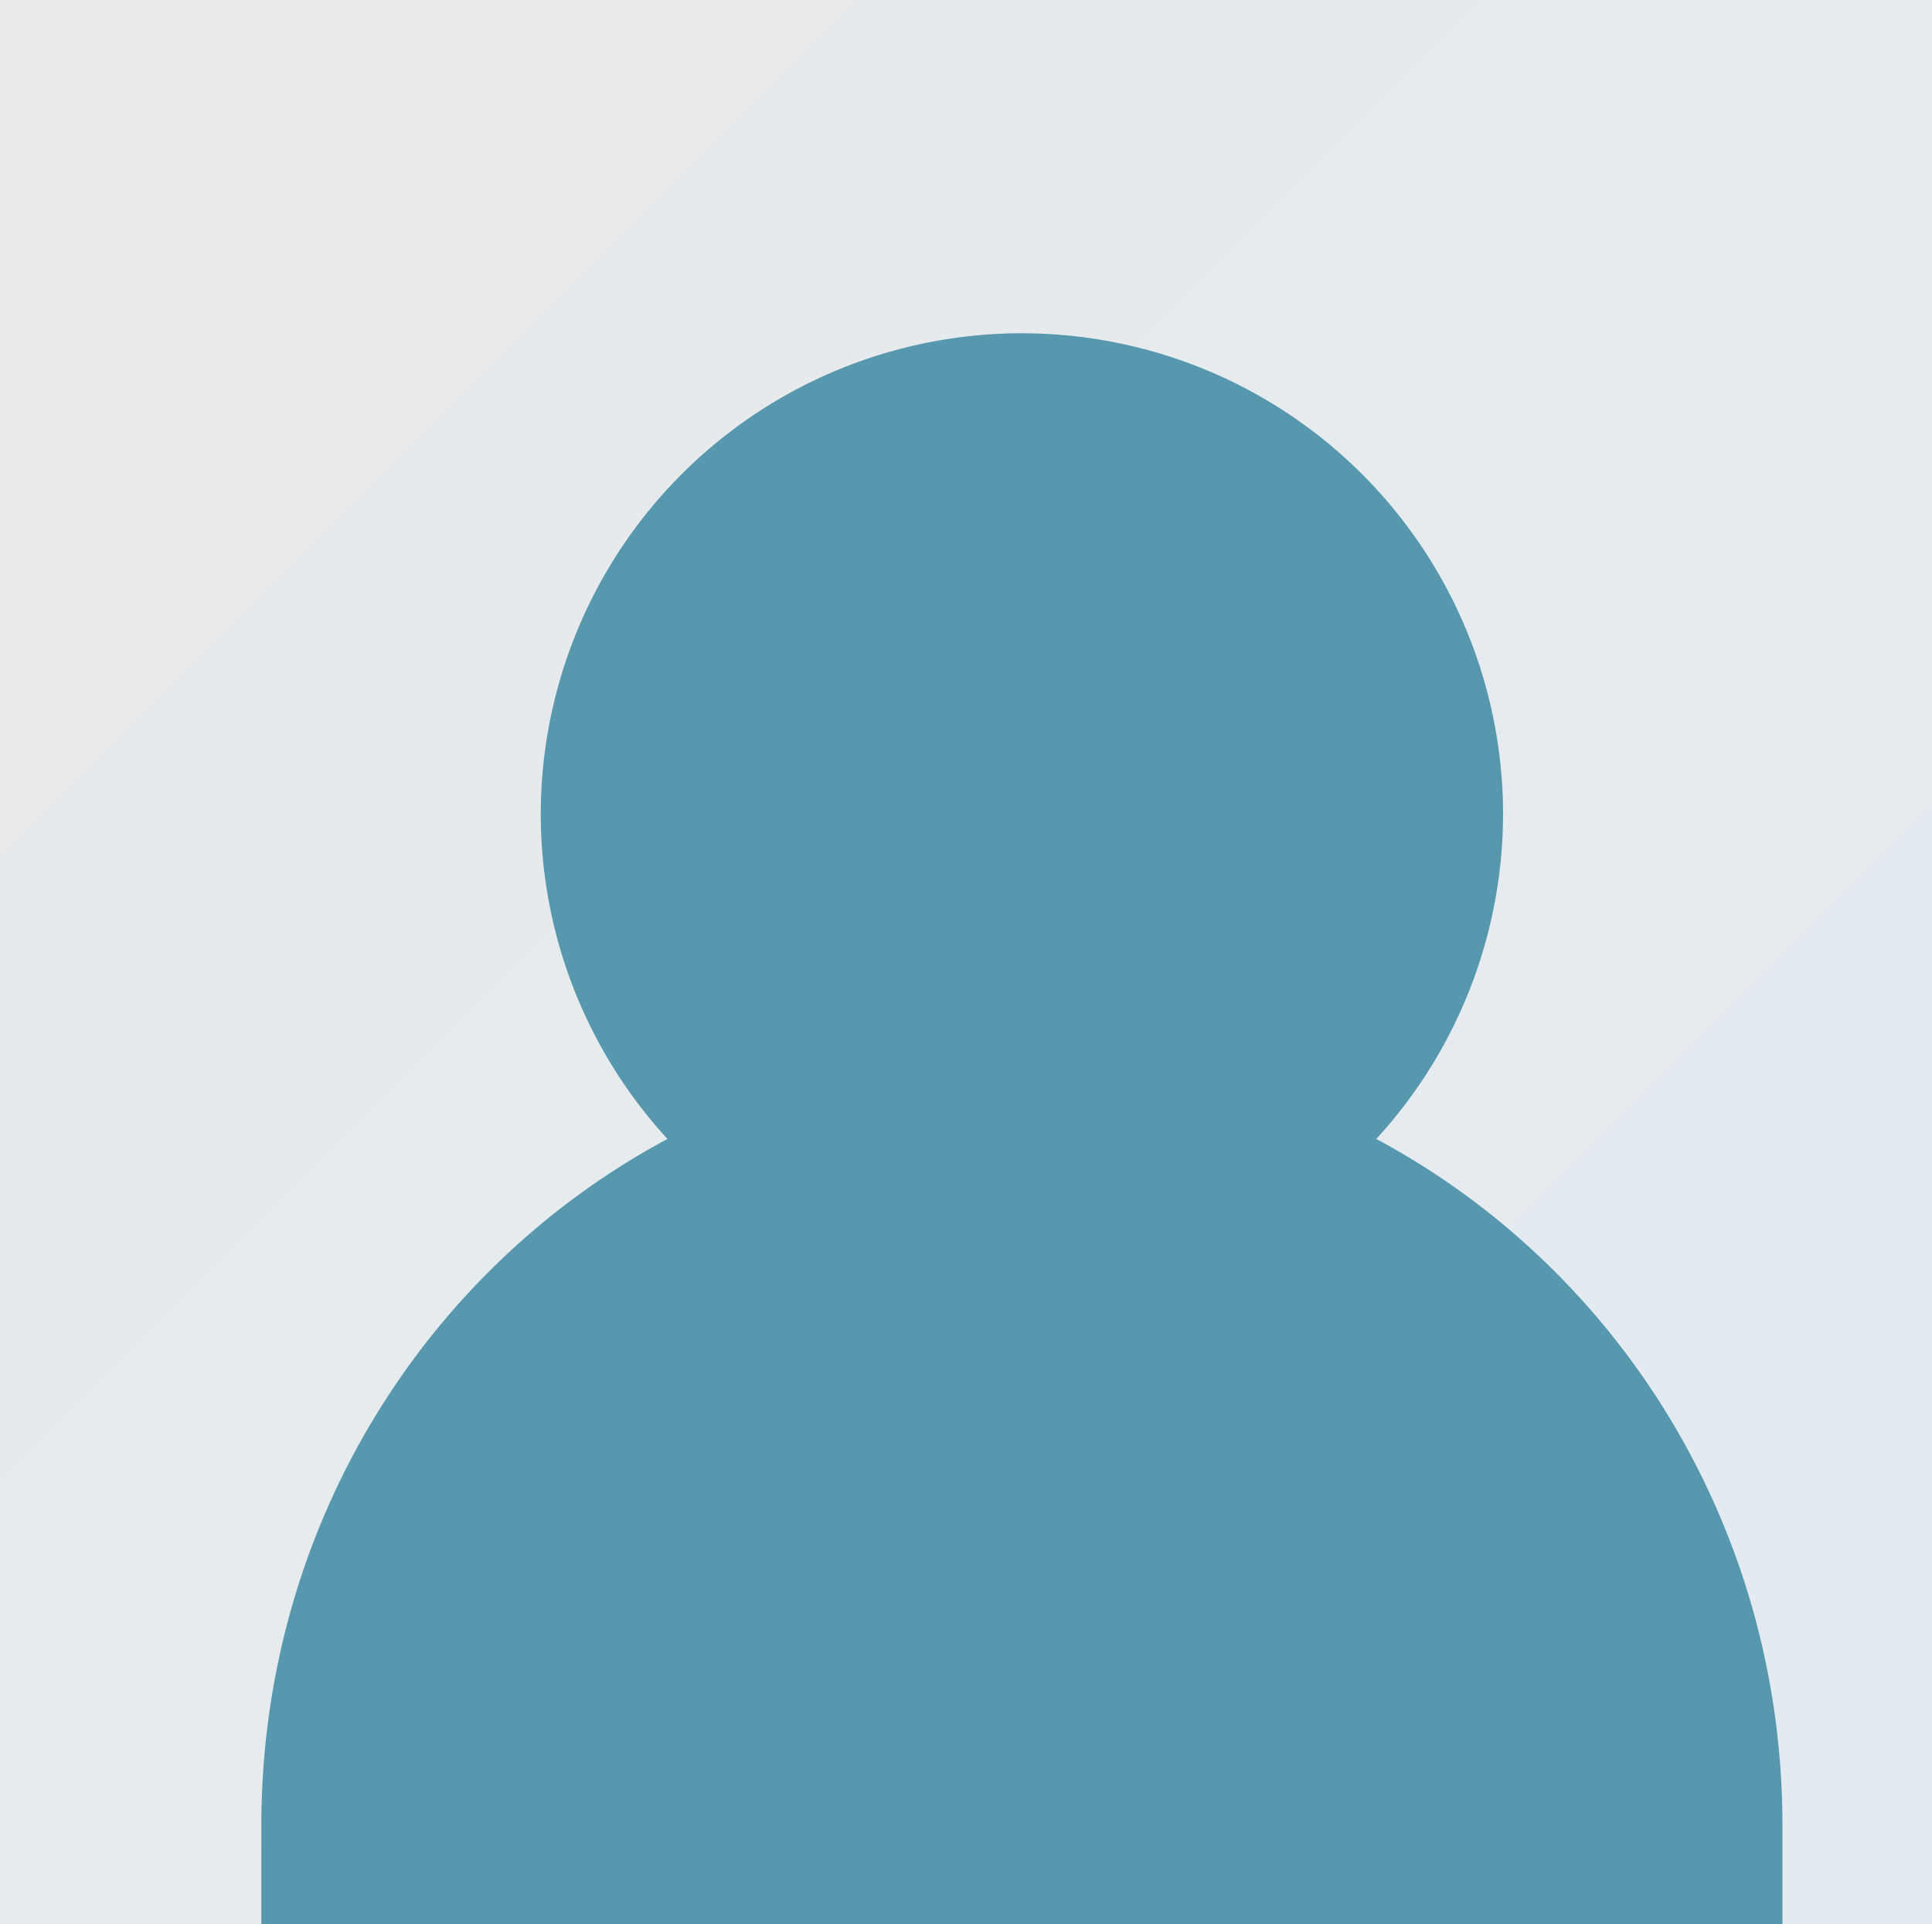 <svg xmlns="http://www.w3.org/2000/svg" width="212.304" height="211.478" xmlns:xlink="http://www.w3.org/1999/xlink" viewBox="0 0 212.304 211.478"><defs><linearGradient id="a"><stop offset="0" stop-color="#e3ebf1"/><stop offset="1" stop-color="#eaeaea"/></linearGradient><linearGradient id="c"><stop offset="0" stop-color="#eaeaea"/><stop offset="1" stop-color="#eaeaea" stop-opacity="0"/></linearGradient><linearGradient id="d" x1="203.105" x2="-89.14" y1="1113.116" y2="820.871" xlink:href="#a" gradientUnits="userSpaceOnUse" gradientTransform="matrix(.826 0 0 .826 15.866 194.752)"/><filter id="f" color-interpolation-filters="sRGB"><feFlood flood-opacity=".729" flood-color="#1E1E1E" result="flood"/><feComposite in="flood" in2="SourceGraphic" operator="in" result="composite1"/><feGaussianBlur in="composite1" stdDeviation="3" result="blur"/><feOffset dx="6" dy="-1" result="offset"/><feComposite in="SourceGraphic" in2="offset" result="composite2"/></filter><clipPath id="e"><rect width="257" height="256" x="-37.27" y="863.823" fill="url(#b)" ry="0" rx="0" stroke-linecap="round"/></clipPath><linearGradient id="b" x1="203.105" x2="-89.14" y1="1113.116" y2="820.871" xlink:href="#c" gradientUnits="userSpaceOnUse"/></defs><g transform="translate(14.922 -908.344)"><rect width="212.304" height="211.478" x="-14.922" y="908.344" fill="url(#d)" rx="0" ry="0"/><path fill="#5798af" d="M91.372 943.97A52.873 52.873 0 0 0 38.5 996.845a52.873 52.873 0 0 0 13.924 35.677c-26.577 14.23-44.626 42.61-44.626 75.45v20.778h167.15v-20.777c0-32.843-18.054-61.226-44.637-75.454a52.873 52.873 0 0 0 13.935-35.672 52.873 52.873 0 0 0-52.873-52.873z" clip-path="url(#e)" transform="translate(0 2)" filter="url(#f)"/></g></svg>